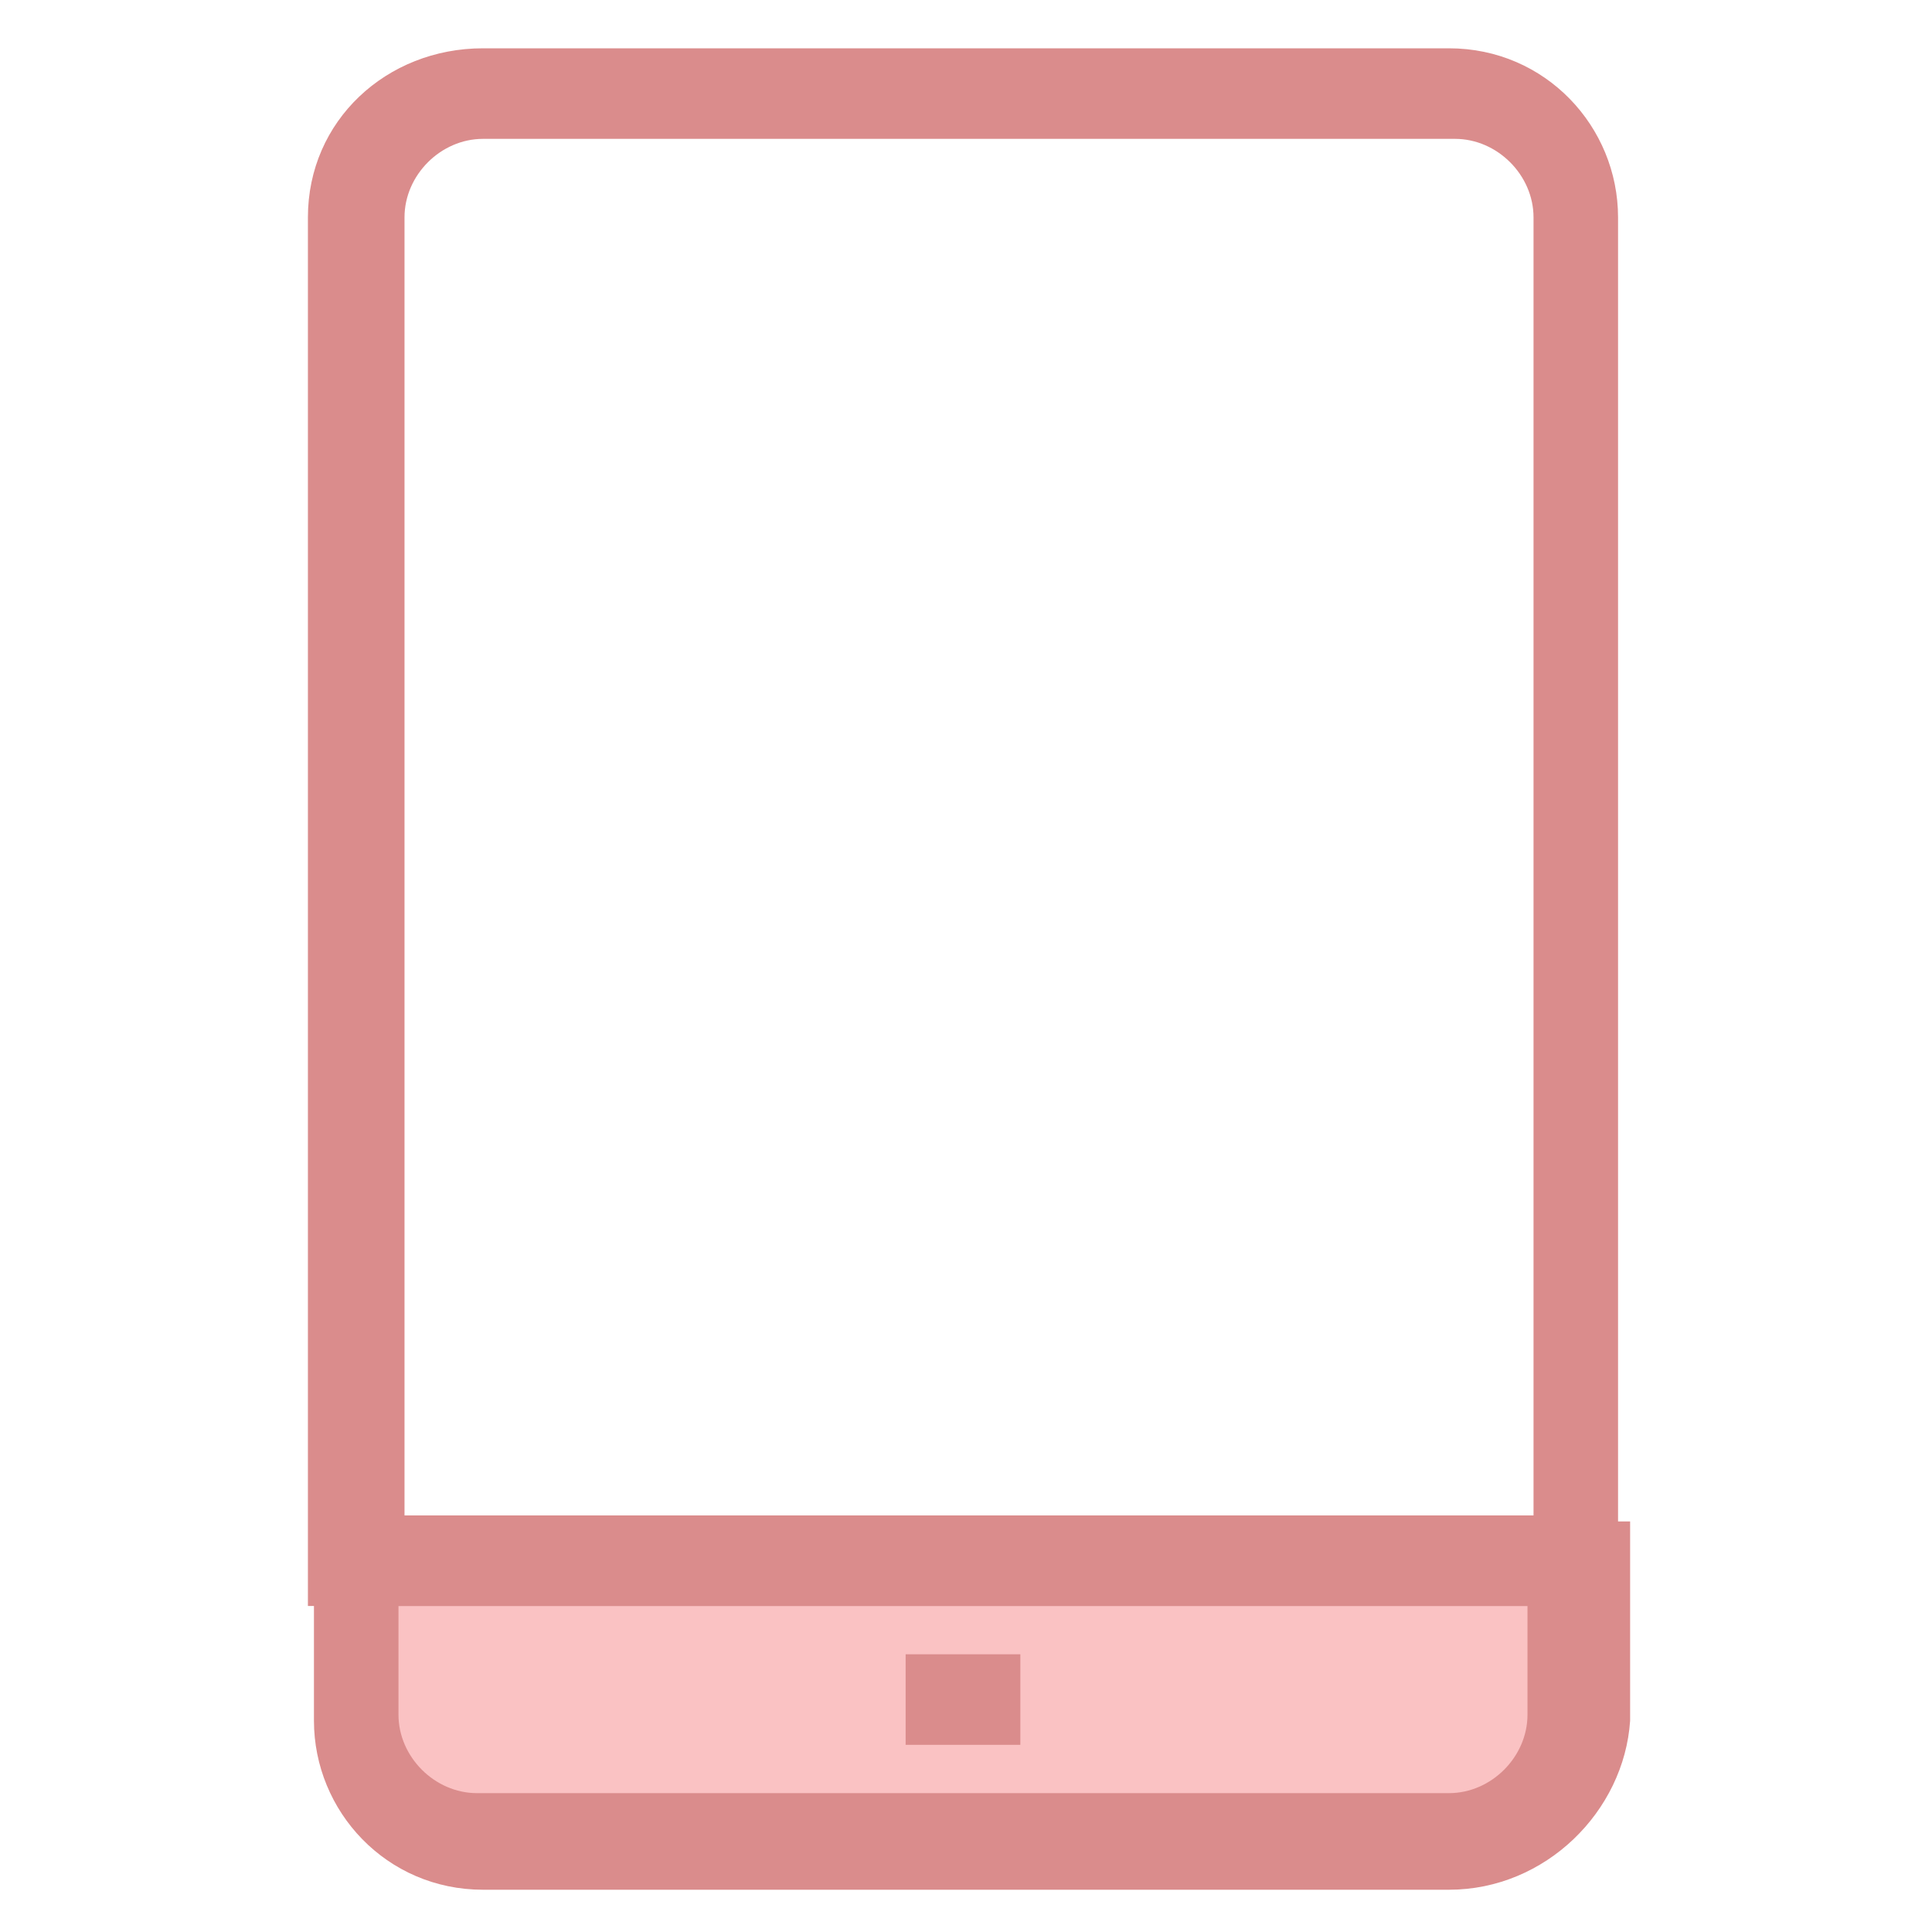 <?xml version="1.0" encoding="utf-8"?>
<!-- Generator: Adobe Illustrator 18.0.0, SVG Export Plug-In . SVG Version: 6.00 Build 0)  -->
<!DOCTYPE svg PUBLIC "-//W3C//DTD SVG 1.1//EN" "http://www.w3.org/Graphics/SVG/1.1/DTD/svg11.dtd">
<svg version="1.1" id="Layer_1" xmlns="http://www.w3.org/2000/svg" xmlns:xlink="http://www.w3.org/1999/xlink" x="0px" y="0px"
	 viewBox="0 0 32 32" enable-background="new 0 0 32 32" xml:space="preserve">
<g>
	<g>
		<path fill="#FAC2C3" d="M5.9,25.8v2.6c0,1.2,0.9,2.1,2.1,2.1H24c1.2,0,2.1-0.9,2.1-2.1v-2.6H5.9z"/>
		<path fill="#DA8C8C" d="M24,31.3H8c-1.6,0-2.8-1.3-2.8-2.8v-3.3h21.8v3.3C26.9,30,25.6,31.3,24,31.3z M6.6,26.6v1.8
			c0,0.7,0.6,1.3,1.3,1.3H24c0.7,0,1.3-0.6,1.3-1.3v-1.8H6.6z"/>
	</g>
	<g>
		<path fill="#DA8C8C" d="M26.9,26.6H5.1v-23C5.1,2,6.4,0.8,8,0.8H24c1.6,0,2.8,1.3,2.8,2.8V26.6z M6.6,25.1h18.8V3.6
			c0-0.7-0.6-1.3-1.3-1.3H8c-0.7,0-1.3,0.6-1.3,1.3V25.1z"/>
	</g>
	<g>
		<line fill="#FAC2C3" x1="15" y1="28.2" x2="17" y2="28.2"/>
		<rect x="15" y="27.4" fill="#DA8C8C" width="1.9" height="1.5"/>
	</g>
</g>
</svg>
